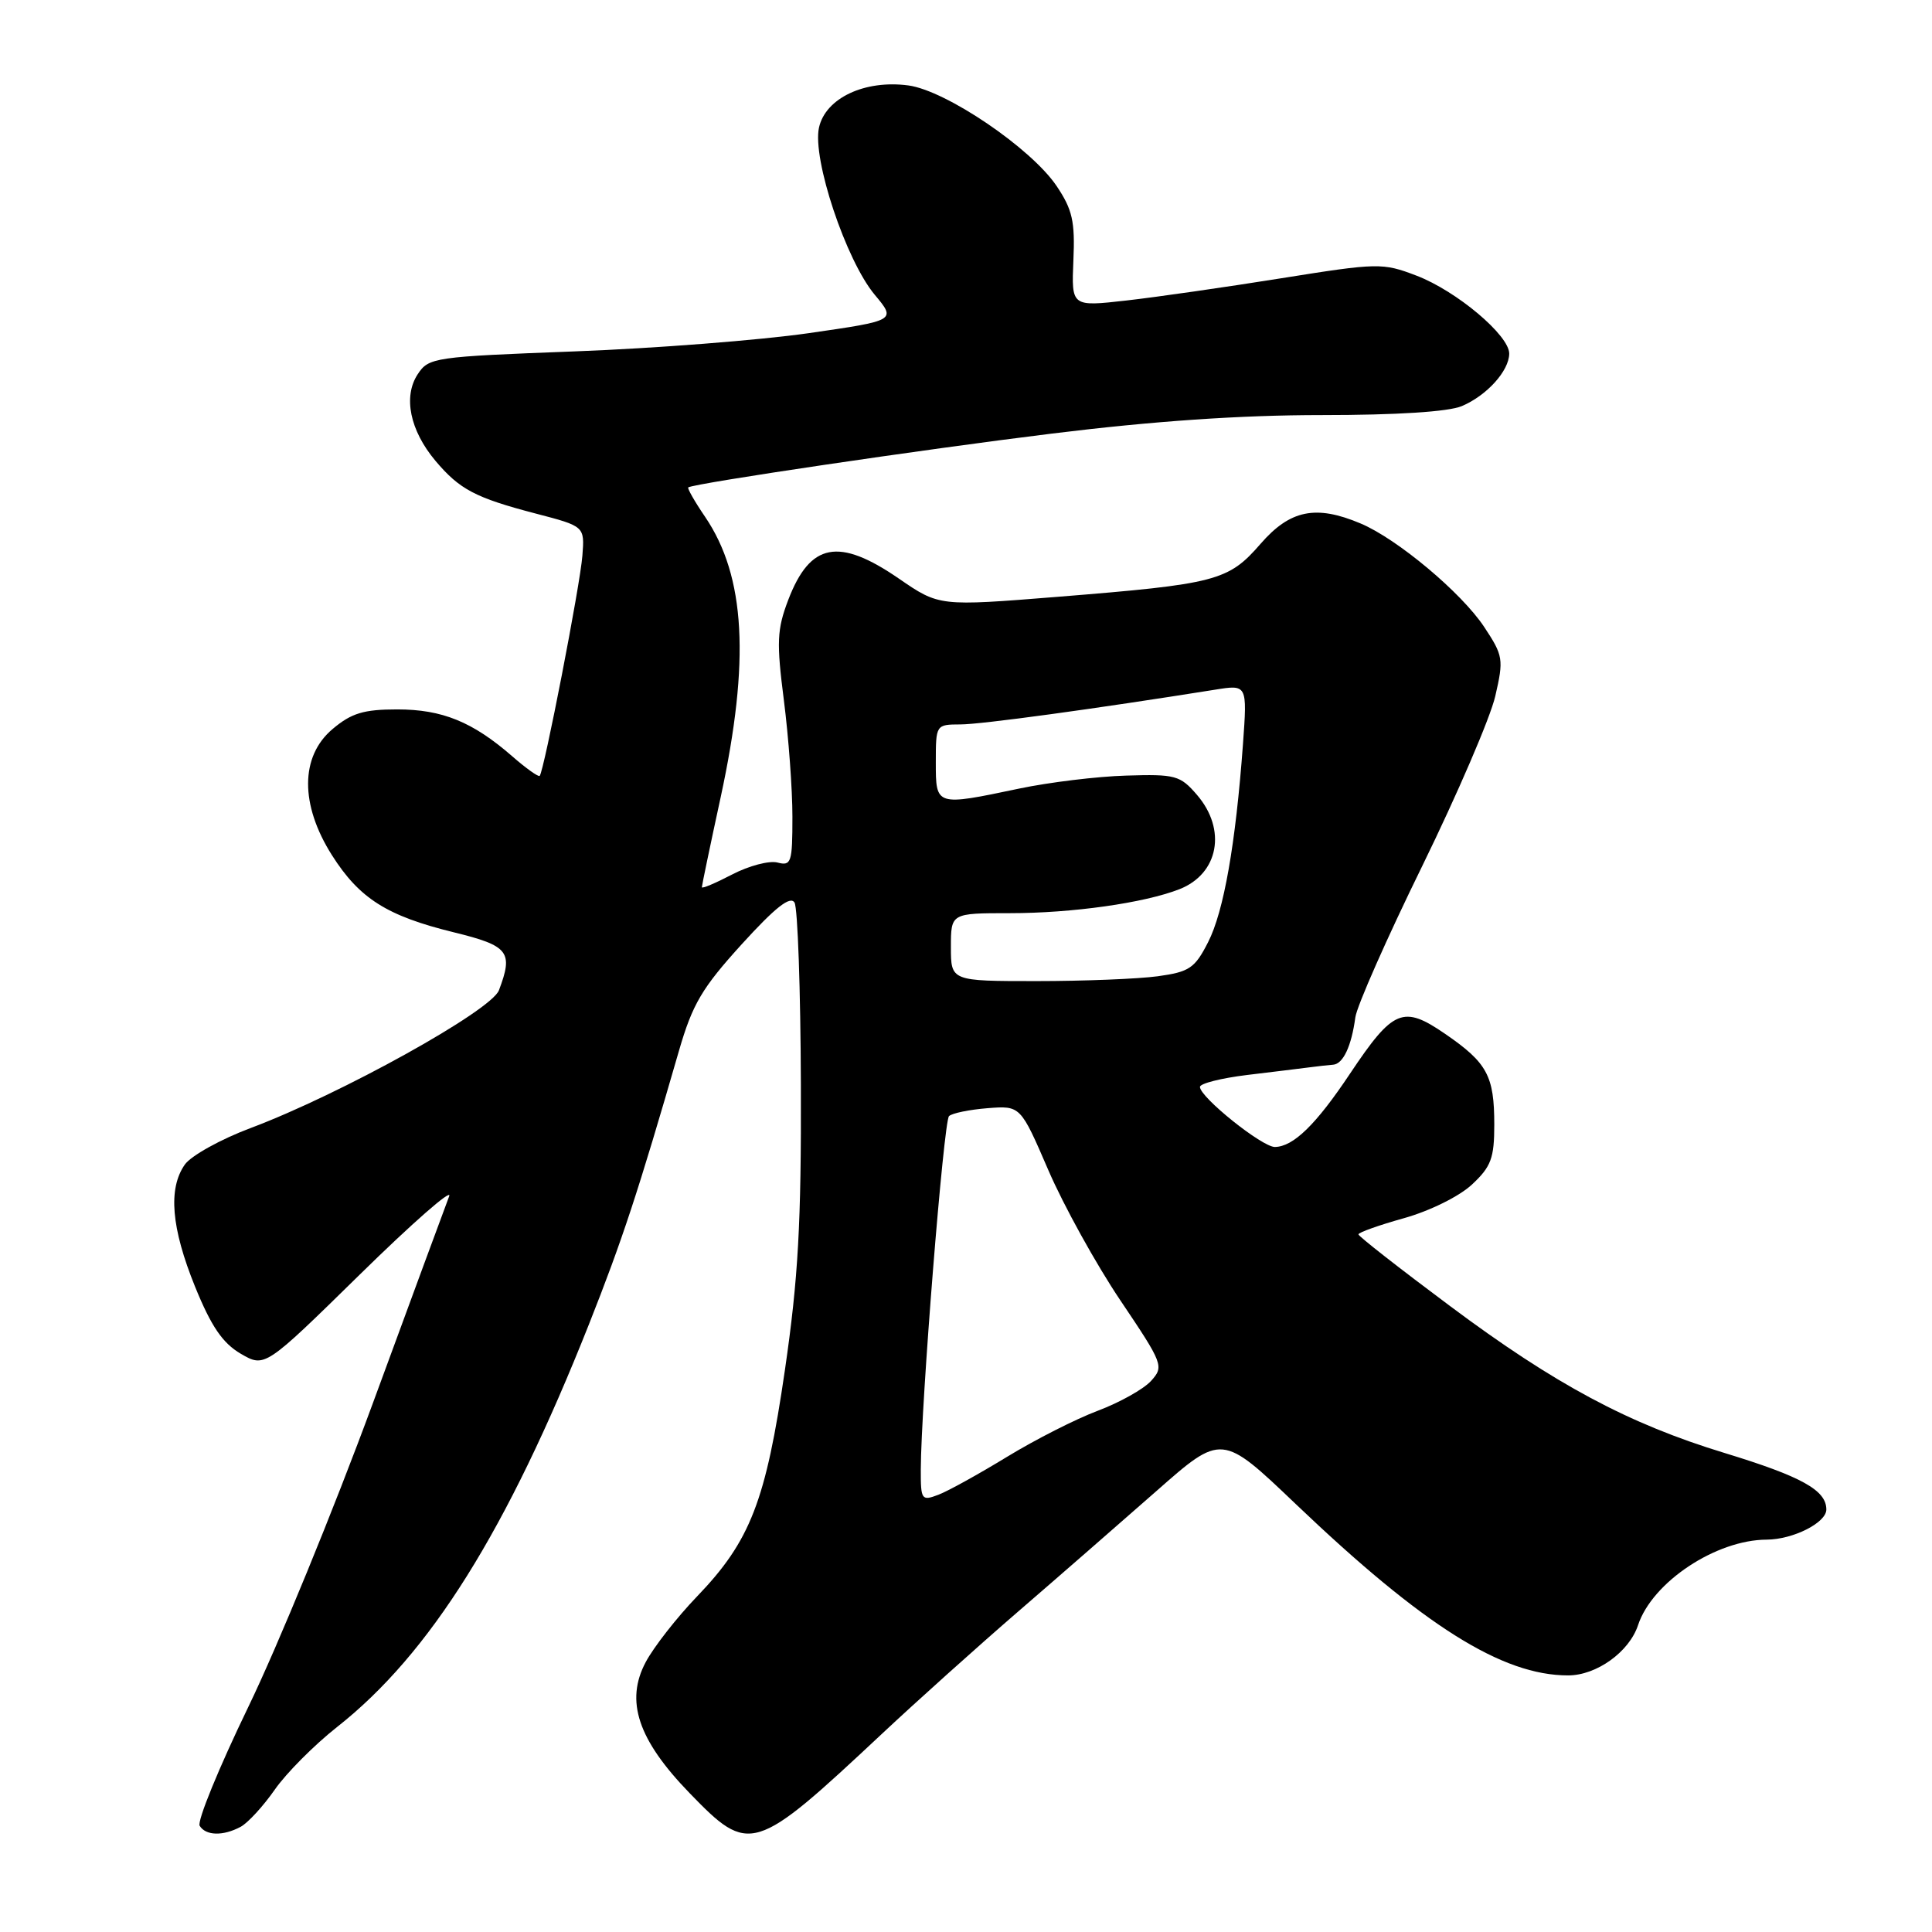 <?xml version="1.0" encoding="UTF-8" standalone="no"?>
<!DOCTYPE svg PUBLIC "-//W3C//DTD SVG 1.1//EN" "http://www.w3.org/Graphics/SVG/1.1/DTD/svg11.dtd" >
<svg xmlns="http://www.w3.org/2000/svg" xmlns:xlink="http://www.w3.org/1999/xlink" version="1.1" viewBox="0 0 256 256">
 <g >
 <path fill="currentColor"
d=" M 31.89 242.06 C 32.85 241.54 34.88 239.33 36.40 237.15 C 37.91 234.97 41.63 231.23 44.66 228.84 C 56.98 219.14 67.19 202.82 78.03 175.50 C 82.45 164.34 84.55 157.97 89.97 139.22 C 91.76 133.04 93.02 130.91 98.29 125.11 C 102.72 120.24 104.72 118.66 105.28 119.60 C 105.70 120.32 106.08 131.17 106.12 143.71 C 106.18 162.14 105.77 169.37 104.01 181.50 C 101.48 198.89 99.43 204.19 92.35 211.55 C 89.68 214.33 86.63 218.23 85.57 220.22 C 82.81 225.38 84.52 230.52 91.37 237.59 C 99.32 245.80 99.89 245.63 116.84 229.76 C 121.43 225.46 129.53 218.19 134.84 213.60 C 140.16 209.01 148.41 201.81 153.20 197.60 C 161.89 189.94 161.89 189.94 171.70 199.30 C 188.63 215.45 199.04 222.00 207.78 222.00 C 211.55 222.00 215.88 218.89 217.05 215.34 C 218.93 209.64 227.38 204.03 234.10 204.01 C 237.59 203.99 242.00 201.77 242.00 200.02 C 242.00 197.46 238.73 195.65 228.52 192.53 C 215.78 188.65 206.06 183.45 192.14 173.06 C 185.46 168.08 180.00 163.81 180.00 163.56 C 180.00 163.31 182.72 162.34 186.05 161.41 C 189.47 160.45 193.39 158.51 195.05 156.95 C 197.58 154.59 198.00 153.46 198.00 149.03 C 198.00 142.55 197.07 140.83 191.50 137.00 C 185.91 133.16 184.61 133.70 178.88 142.27 C 174.37 149.03 171.38 151.94 168.93 151.98 C 167.25 152.00 159.00 145.39 159.00 144.02 C 159.00 143.57 161.81 142.86 165.25 142.44 C 168.69 142.03 172.40 141.57 173.50 141.43 C 174.60 141.28 176.01 141.13 176.64 141.08 C 177.97 140.99 179.08 138.62 179.59 134.80 C 179.79 133.32 183.77 124.30 188.45 114.76 C 193.12 105.21 197.48 95.08 198.13 92.25 C 199.26 87.35 199.19 86.89 196.66 83.07 C 193.67 78.55 185.14 71.40 180.28 69.36 C 174.36 66.86 170.94 67.56 167.03 72.06 C 162.76 76.98 161.17 77.39 140.16 79.08 C 124.45 80.34 124.45 80.34 119.11 76.67 C 111.13 71.18 107.35 71.91 104.45 79.48 C 102.95 83.42 102.88 85.08 103.87 92.81 C 104.49 97.66 105.00 104.60 105.00 108.22 C 105.00 114.30 104.85 114.77 103.02 114.29 C 101.93 114.01 99.23 114.72 97.02 115.87 C 94.81 117.02 93.00 117.79 93.00 117.56 C 93.00 117.34 94.12 111.96 95.50 105.60 C 99.40 87.55 98.78 76.38 93.44 68.50 C 92.04 66.45 91.04 64.68 91.20 64.58 C 92.13 64.02 122.32 59.55 139.40 57.45 C 152.85 55.79 164.42 55.00 175.10 55.00 C 185.11 55.00 191.93 54.56 193.70 53.81 C 197.02 52.40 199.95 49.15 199.98 46.87 C 200.01 44.45 192.99 38.54 187.68 36.52 C 183.20 34.81 182.62 34.82 169.78 36.87 C 162.47 38.04 153.23 39.37 149.24 39.82 C 141.97 40.64 141.97 40.64 142.23 34.50 C 142.46 29.33 142.10 27.76 140.00 24.64 C 136.63 19.64 125.36 11.99 120.36 11.32 C 114.58 10.55 109.38 13.00 108.52 16.91 C 107.61 21.05 112.09 34.48 115.90 39.05 C 118.76 42.47 118.76 42.47 107.13 44.15 C 100.73 45.07 86.81 46.16 76.18 46.56 C 57.47 47.27 56.81 47.36 55.34 49.60 C 53.40 52.57 54.32 57.03 57.69 61.05 C 60.90 64.86 62.99 65.96 70.99 68.05 C 77.47 69.74 77.47 69.74 77.17 73.62 C 76.88 77.50 72.08 102.22 71.51 102.81 C 71.35 102.98 69.70 101.81 67.86 100.20 C 62.62 95.64 58.60 94.00 52.63 94.00 C 48.20 94.00 46.57 94.49 44.08 96.59 C 39.77 100.21 39.74 106.61 43.98 113.31 C 47.63 119.06 51.25 121.36 60.15 123.54 C 67.42 125.32 68.04 126.13 66.11 131.22 C 65.08 133.93 45.12 145.00 33.24 149.46 C 29.25 150.95 25.32 153.14 24.49 154.31 C 22.25 157.51 22.69 162.71 25.85 170.50 C 27.99 175.76 29.49 177.96 31.89 179.37 C 35.09 181.23 35.09 181.23 47.69 168.87 C 54.62 162.07 59.95 157.40 59.52 158.50 C 59.10 159.60 54.53 171.97 49.38 186.00 C 44.22 200.03 36.81 218.11 32.90 226.18 C 28.99 234.26 26.09 241.34 26.46 241.93 C 27.27 243.25 29.56 243.31 31.89 242.06 Z  M 122.01 194.73 C 122.04 186.05 125.04 148.57 125.75 147.89 C 126.16 147.50 128.46 147.03 130.86 146.84 C 135.22 146.50 135.22 146.50 138.91 155.05 C 140.94 159.75 145.23 167.51 148.45 172.30 C 154.14 180.75 154.25 181.06 152.52 182.98 C 151.53 184.07 148.36 185.84 145.47 186.93 C 142.58 188.01 137.17 190.76 133.45 193.03 C 129.73 195.30 125.64 197.57 124.35 198.06 C 122.11 198.91 122.00 198.75 122.01 194.73 Z  M 126.00 125.50 C 126.00 121.00 126.00 121.00 133.82 121.00 C 142.07 121.00 151.63 119.65 156.29 117.82 C 161.48 115.78 162.57 109.93 158.61 105.33 C 156.38 102.74 155.76 102.57 149.23 102.77 C 145.38 102.88 139.01 103.66 135.05 104.49 C 123.96 106.82 124.00 106.84 124.00 101.00 C 124.00 96.03 124.02 96.00 127.25 95.99 C 130.01 95.99 145.05 93.93 160.99 91.39 C 165.27 90.70 165.27 90.70 164.70 98.60 C 163.73 111.84 162.16 120.77 160.08 124.84 C 158.32 128.30 157.60 128.78 153.41 129.36 C 150.83 129.71 143.61 130.00 137.36 130.00 C 126.00 130.00 126.00 130.00 126.00 125.50 Z "/>
</g>
</svg>